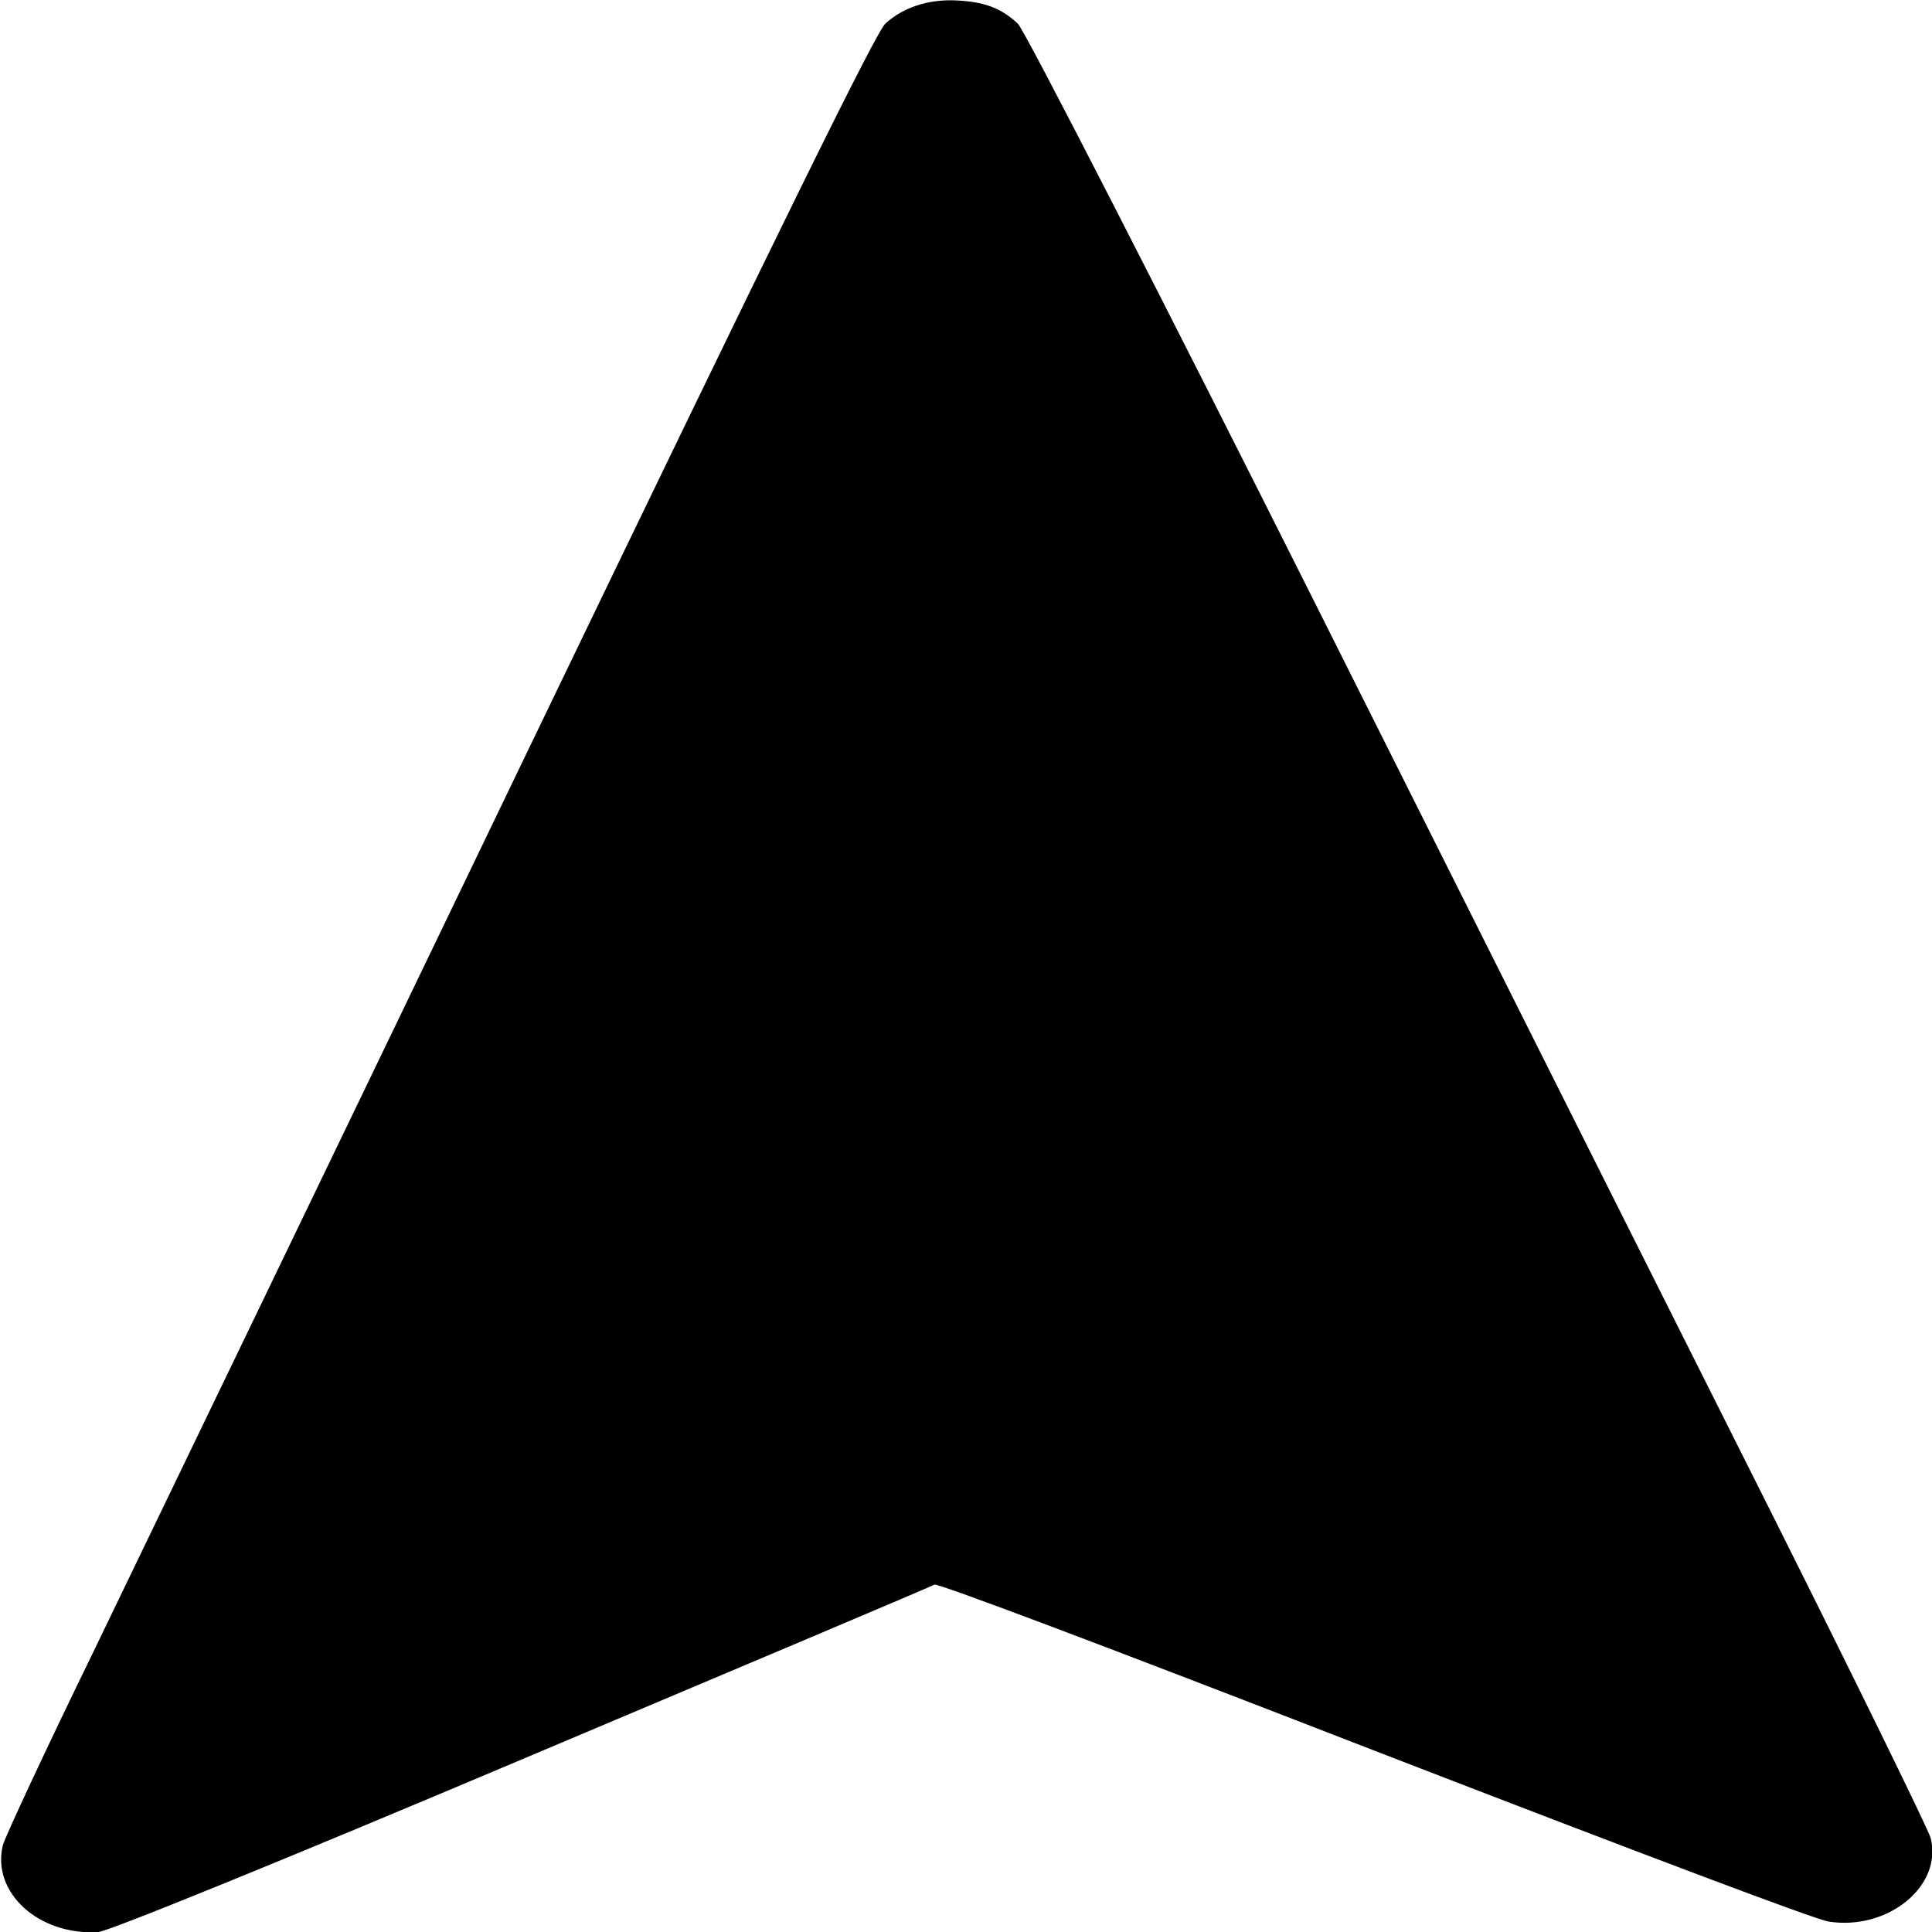 <?xml version="1.0" encoding="UTF-8" standalone="no"?>
<!-- Svg Vector Icons : http://www.onlinewebfonts.com/icon -->

<svg
   version="1.1"
   x="0px"
   y="0px"
   viewBox="0 0 1000 1000"
   enable-background="new 0 0 1000 1000"
   xml:space="preserve"
   id="svg10"
   sodipodi:docname="3aa4e1cf25f22c653bce9d20b0c83bef.svg"
   inkscape:version="1.2.2 (b0a8486541, 2022-12-01)"
   xmlns:inkscape="http://www.inkscape.org/namespaces/inkscape"
   xmlns:sodipodi="http://sodipodi.sourceforge.net/DTD/sodipodi-0.dtd"
   xmlns="http://www.w3.org/2000/svg"
   xmlns:svg="http://www.w3.org/2000/svg"><defs
   id="defs14" /><sodipodi:namedview
   id="namedview12"
   pagecolor="#505050"
   bordercolor="#ffffff"
   borderopacity="1"
   inkscape:showpageshadow="0"
   inkscape:pageopacity="0"
   inkscape:pagecheckerboard="1"
   inkscape:deskcolor="#505050"
   showgrid="false"
   inkscape:zoom="0.2245"
   inkscape:cx="463.25167"
   inkscape:cy="507.7951"
   inkscape:window-width="1904"
   inkscape:window-height="1041"
   inkscape:window-x="0"
   inkscape:window-y="0"
   inkscape:window-maximized="1"
   inkscape:current-layer="svg10" />
<g
   id="g8"
   transform="matrix(1.196,0.488,-0.602,0.97,334.167,-81.736)"
   inkscape:transform-center-x="-18.688129"
   inkscape:transform-center-y="61.464713"><g
     transform="matrix(0.1,0,0,-0.1,0,511)"
     id="g6"><path
       d="m 1407.1,4973.3 c -96,-42.9 -163.5,-120.6 -190,-218.7 -14.3,-53.1 67.4,-995.2 324.9,-3733.7 190.1,-2013 382.2,-4070.9 429.2,-4571.6 45,-500.7 92,-944.2 102.2,-985 61.3,-220.7 316.8,-322.9 515,-204.4 32.7,18.4 494.6,639.6 1093.3,1471.4 572.2,792.9 1044.3,1448.9 1050.4,1461.2 8.2,12.3 711.2,34.8 1869.9,57.2 1154.6,24.5 1888.3,47 1939.4,61.3 224.8,63.4 318.8,349.5 173.7,533.4 -22.5,28.6 -576.3,521.1 -1230.3,1093.3 -656,572.2 -2215.3,1935.3 -3466,3028.6 -1250.7,1093.3 -2305.2,2000.7 -2344,2017.1 -94,38.9 -165.5,34.8 -267.7,-10.1 z"
       id="path4" /></g></g>
</svg>
